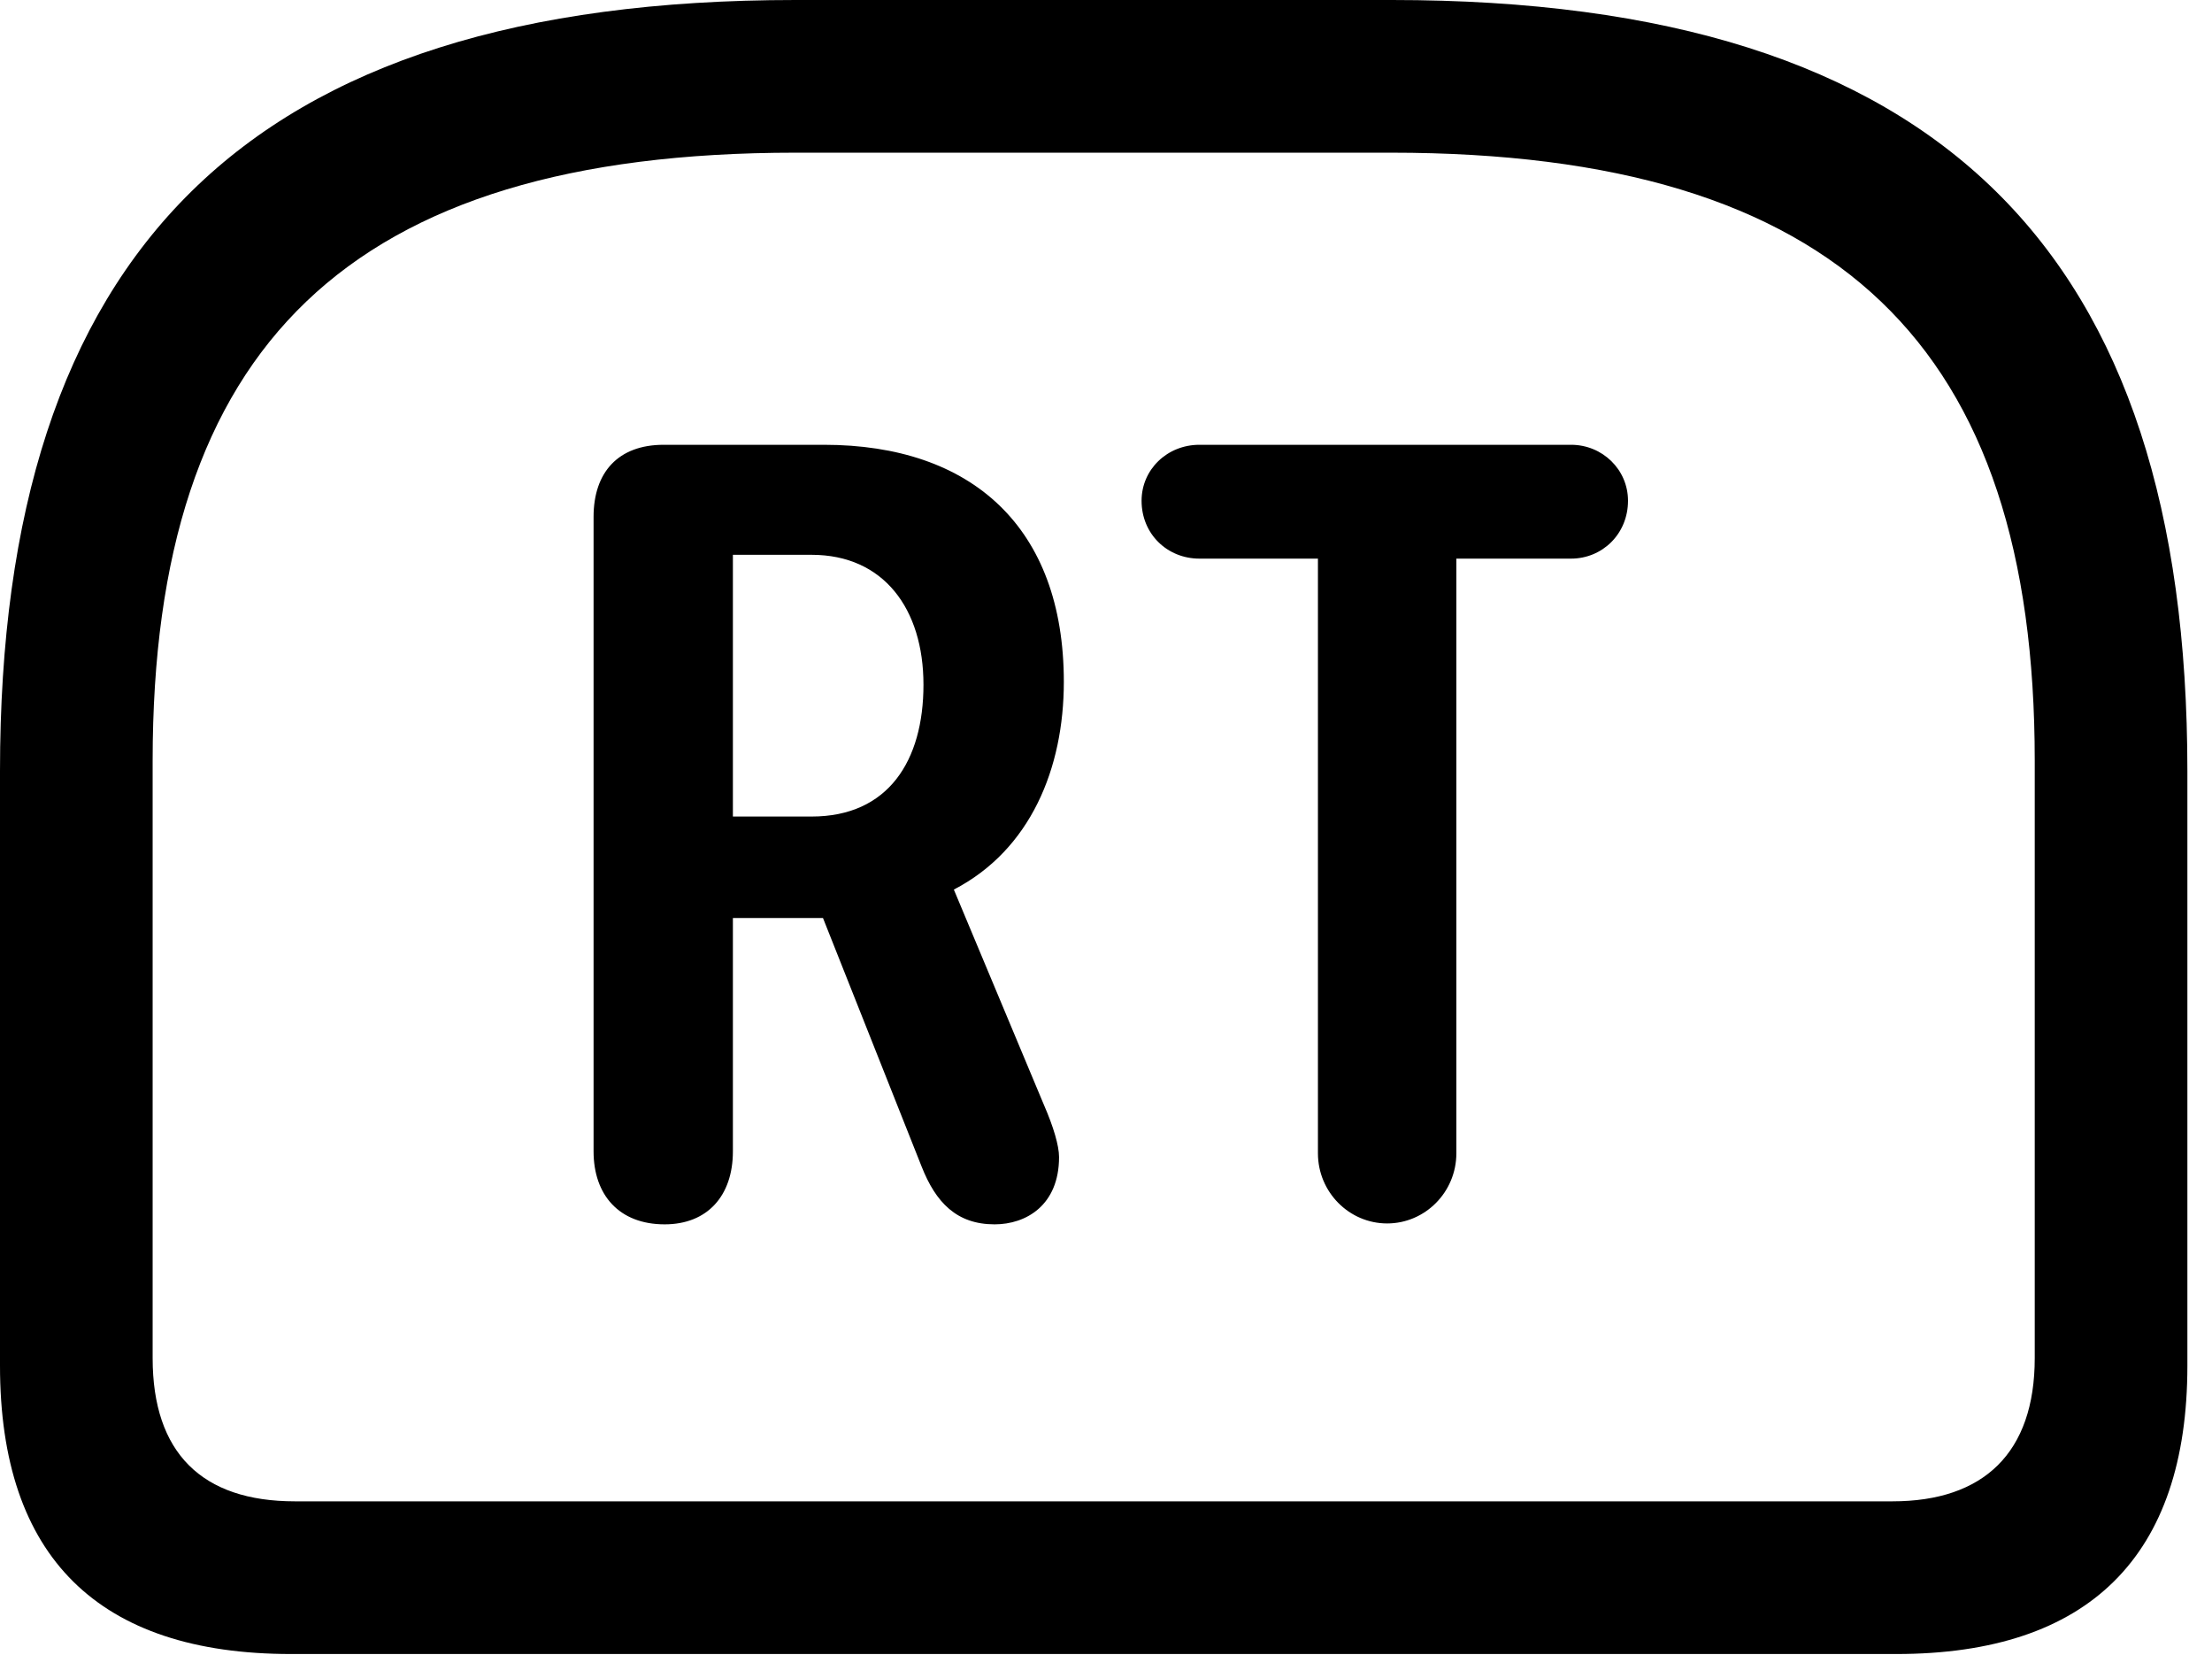 <svg version="1.1" xmlns="http://www.w3.org/2000/svg" xmlns:xlink="http://www.w3.org/1999/xlink" viewBox="0 0 31.896 23.857">
 <g>
  
  <path d="M11.471 0C3.541 0 0 3.65 0 11.115L0 19.688C0 22.449 1.422 23.844 4.197 23.844L27.344 23.844C30.119 23.844 31.541 22.436 31.541 19.688L31.541 11.115C31.541 3.65 28 0 20.07 0ZM11.471 2.201L20.057 2.201C26.523 2.201 29.34 5.004 29.34 10.965L29.34 19.578C29.34 20.945 28.602 21.643 27.289 21.643L4.252 21.643C2.912 21.643 2.201 20.945 2.201 19.578L2.201 10.965C2.201 5.004 5.018 2.201 11.471 2.201Z" style="fill:hsl(0 0 0/0.85)"></path>
  <path d="M9.584 17.65C10.199 17.65 10.568 17.24 10.568 16.598L10.568 13.234L11.867 13.234L13.289 16.816C13.494 17.336 13.795 17.65 14.342 17.65C14.793 17.65 15.271 17.377 15.271 16.68C15.271 16.516 15.19 16.242 15.053 15.928L13.754 12.824C14.861 12.25 15.34 11.074 15.34 9.83C15.34 7.602 14.014 6.412 11.881 6.412L9.57 6.412C8.914 6.412 8.559 6.809 8.559 7.451L8.559 16.598C8.559 17.227 8.928 17.65 9.584 17.65ZM10.568 11.771L10.568 7.998L11.703 7.998C12.742 7.998 13.316 8.777 13.316 9.871C13.316 10.965 12.81 11.771 11.703 11.771ZM20.002 17.637C20.549 17.637 21 17.186 21 16.625L21 8.053L22.654 8.053C23.105 8.053 23.475 7.697 23.475 7.219C23.475 6.768 23.105 6.412 22.654 6.412L17.295 6.412C16.83 6.412 16.461 6.768 16.461 7.219C16.461 7.697 16.83 8.053 17.295 8.053L19.004 8.053L19.004 16.625C19.004 17.186 19.455 17.637 20.002 17.637Z" style="fill:hsl(0 0 0/0.85)"></path>
 </g>
</svg>